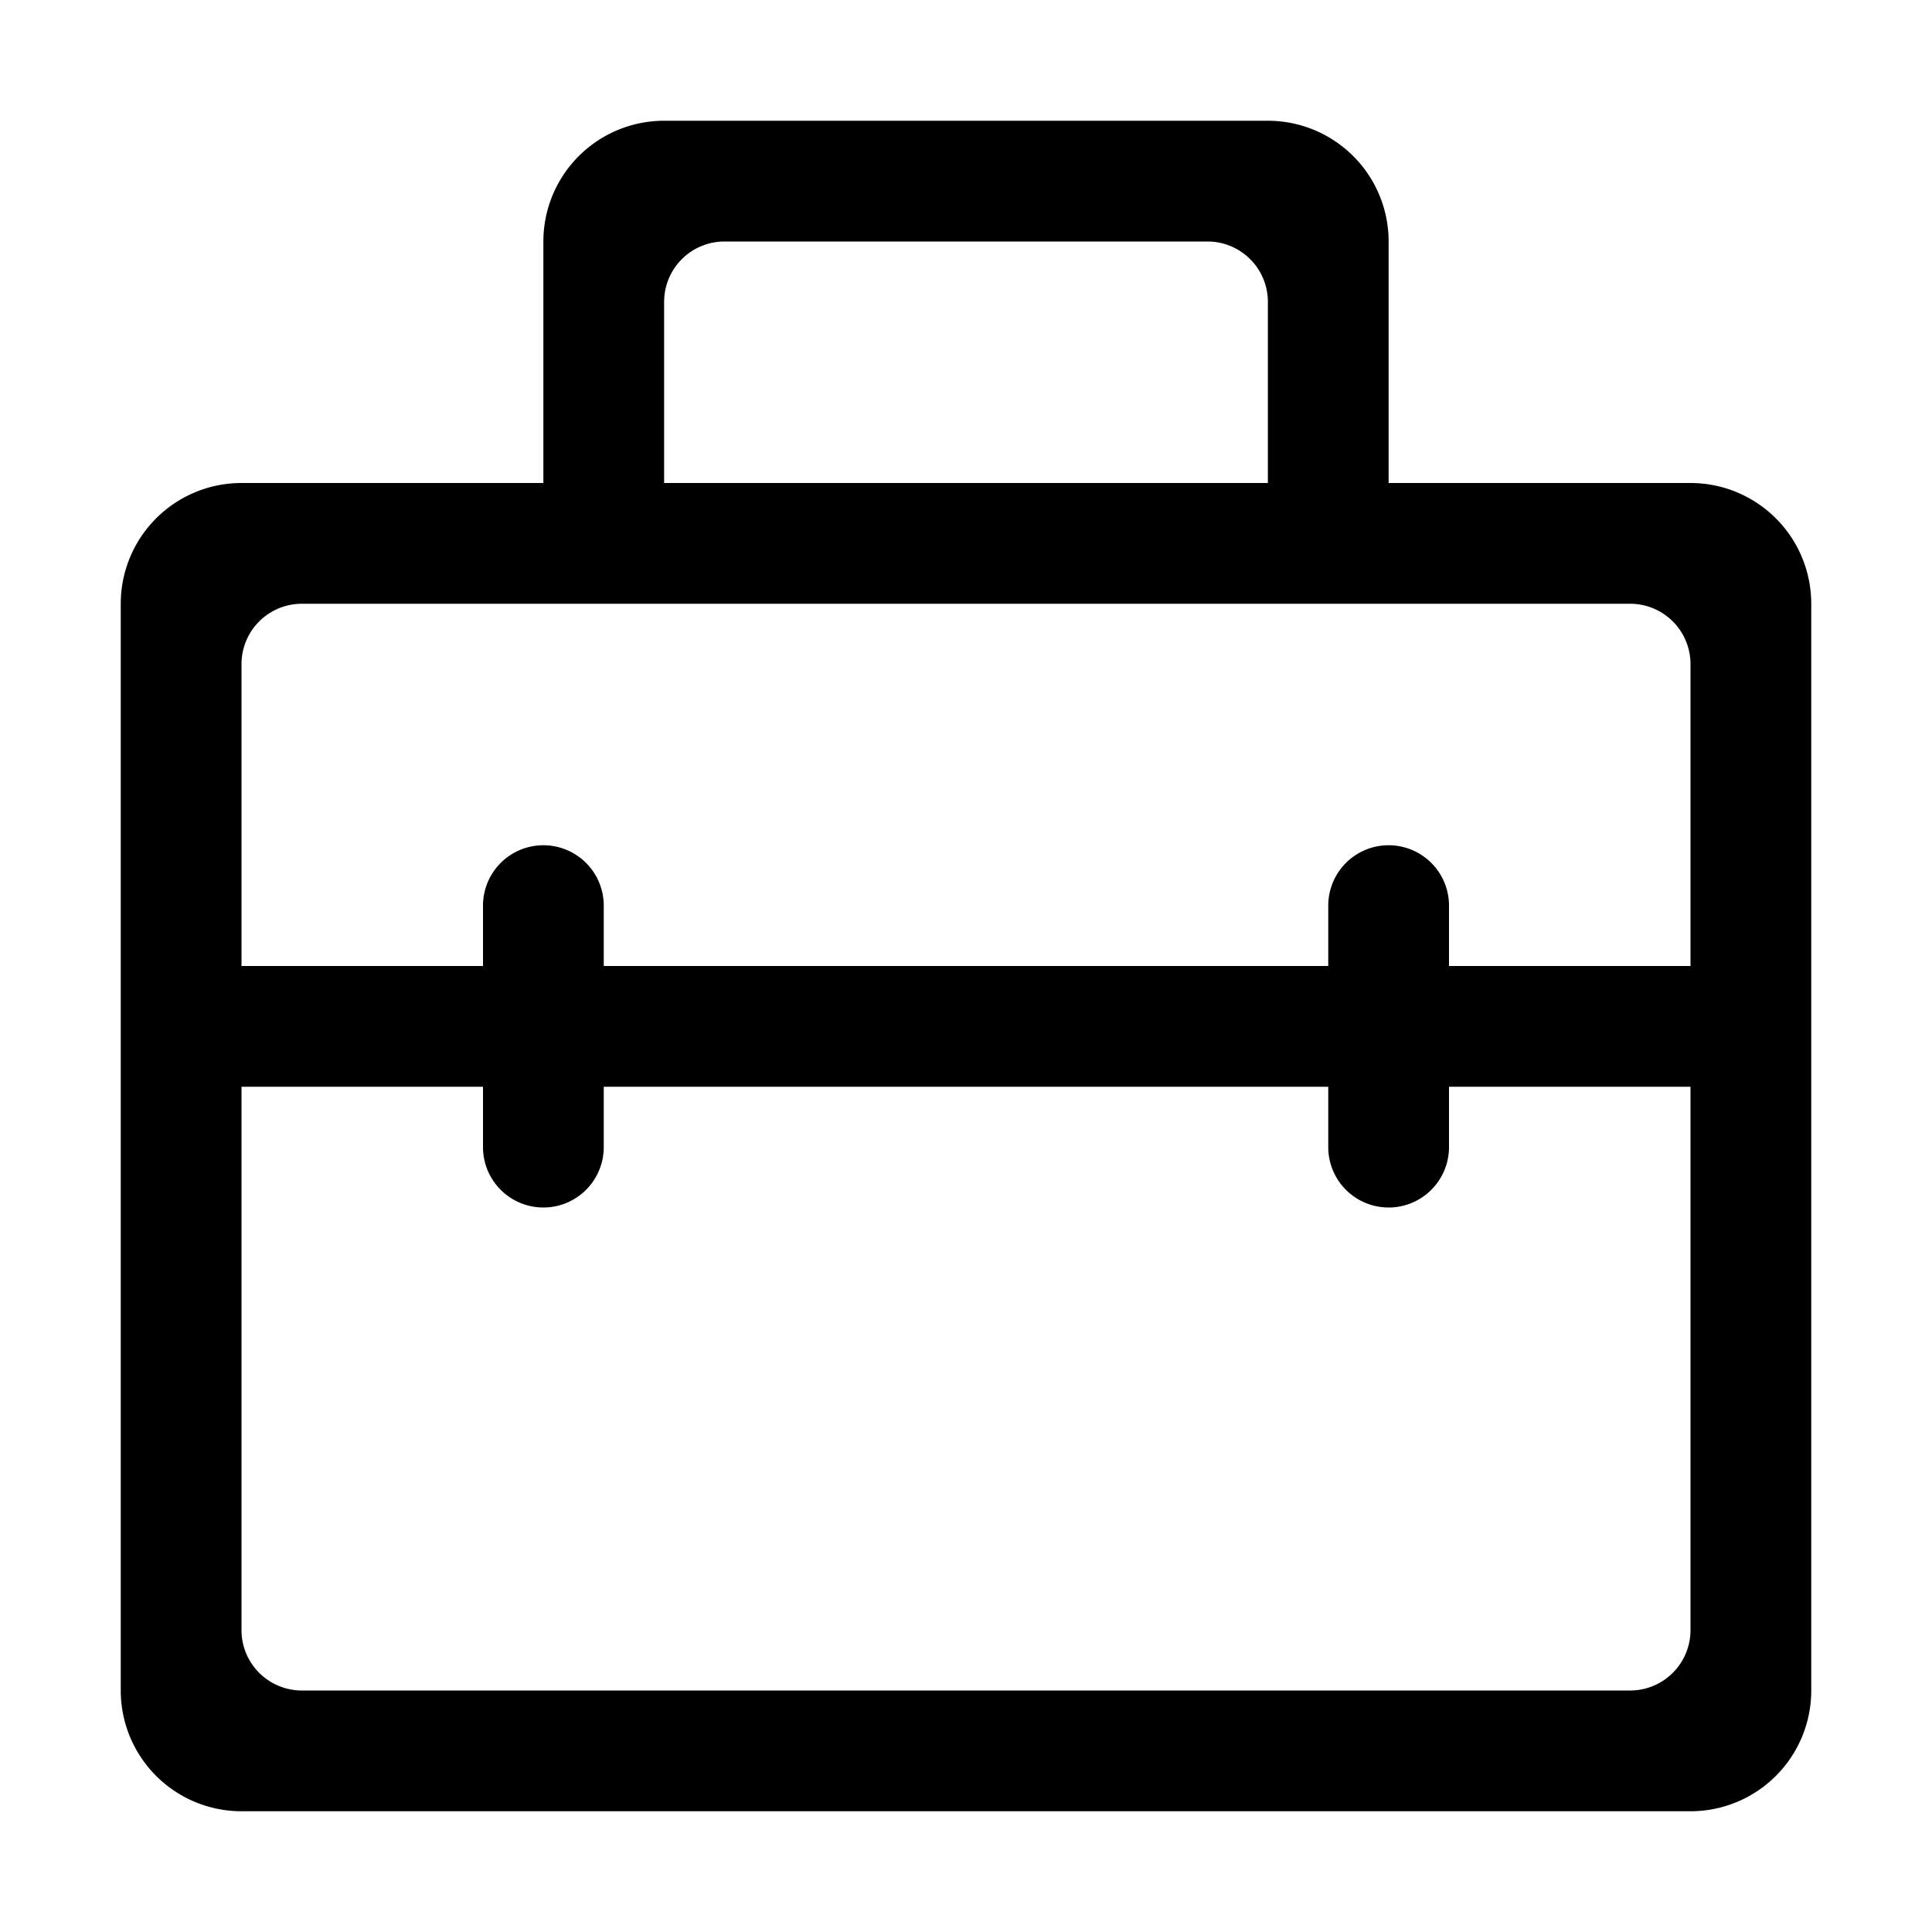 <?xml version="1.0" standalone="no"?><!DOCTYPE svg PUBLIC "-//W3C//DTD SVG 1.1//EN" "http://www.w3.org/Graphics/SVG/1.1/DTD/svg11.dtd"><svg t="1583304159261" class="icon" viewBox="0 0 1024 1024" version="1.1" xmlns="http://www.w3.org/2000/svg" p-id="12943" xmlns:xlink="http://www.w3.org/1999/xlink" width="200" height="200"><defs><style type="text/css"></style></defs><path d="M288 256V128a64 64 0 0 1 64-64h320a64 64 0 0 1 64 64v128h160a64 64 0 0 1 64 64v576a64 64 0 0 1-64 64H128a64 64 0 0 1-64-64V320a64 64 0 0 1 64-64h160z m480 256h128V352a32 32 0 0 0-32-32H160a32 32 0 0 0-32 32v160h128v-32a32 32 0 0 1 64 0v32h384v-32a32 32 0 0 1 64 0v32z m0 64v32a32 32 0 0 1-64 0v-32H320v32a32 32 0 0 1-64 0v-32H128v288a32 32 0 0 0 32 32h704a32 32 0 0 0 32-32V576H768zM384 128a32 32 0 0 0-32 32v96h320v-96a32 32 0 0 0-32-32H384z" p-id="12944"></path></svg>